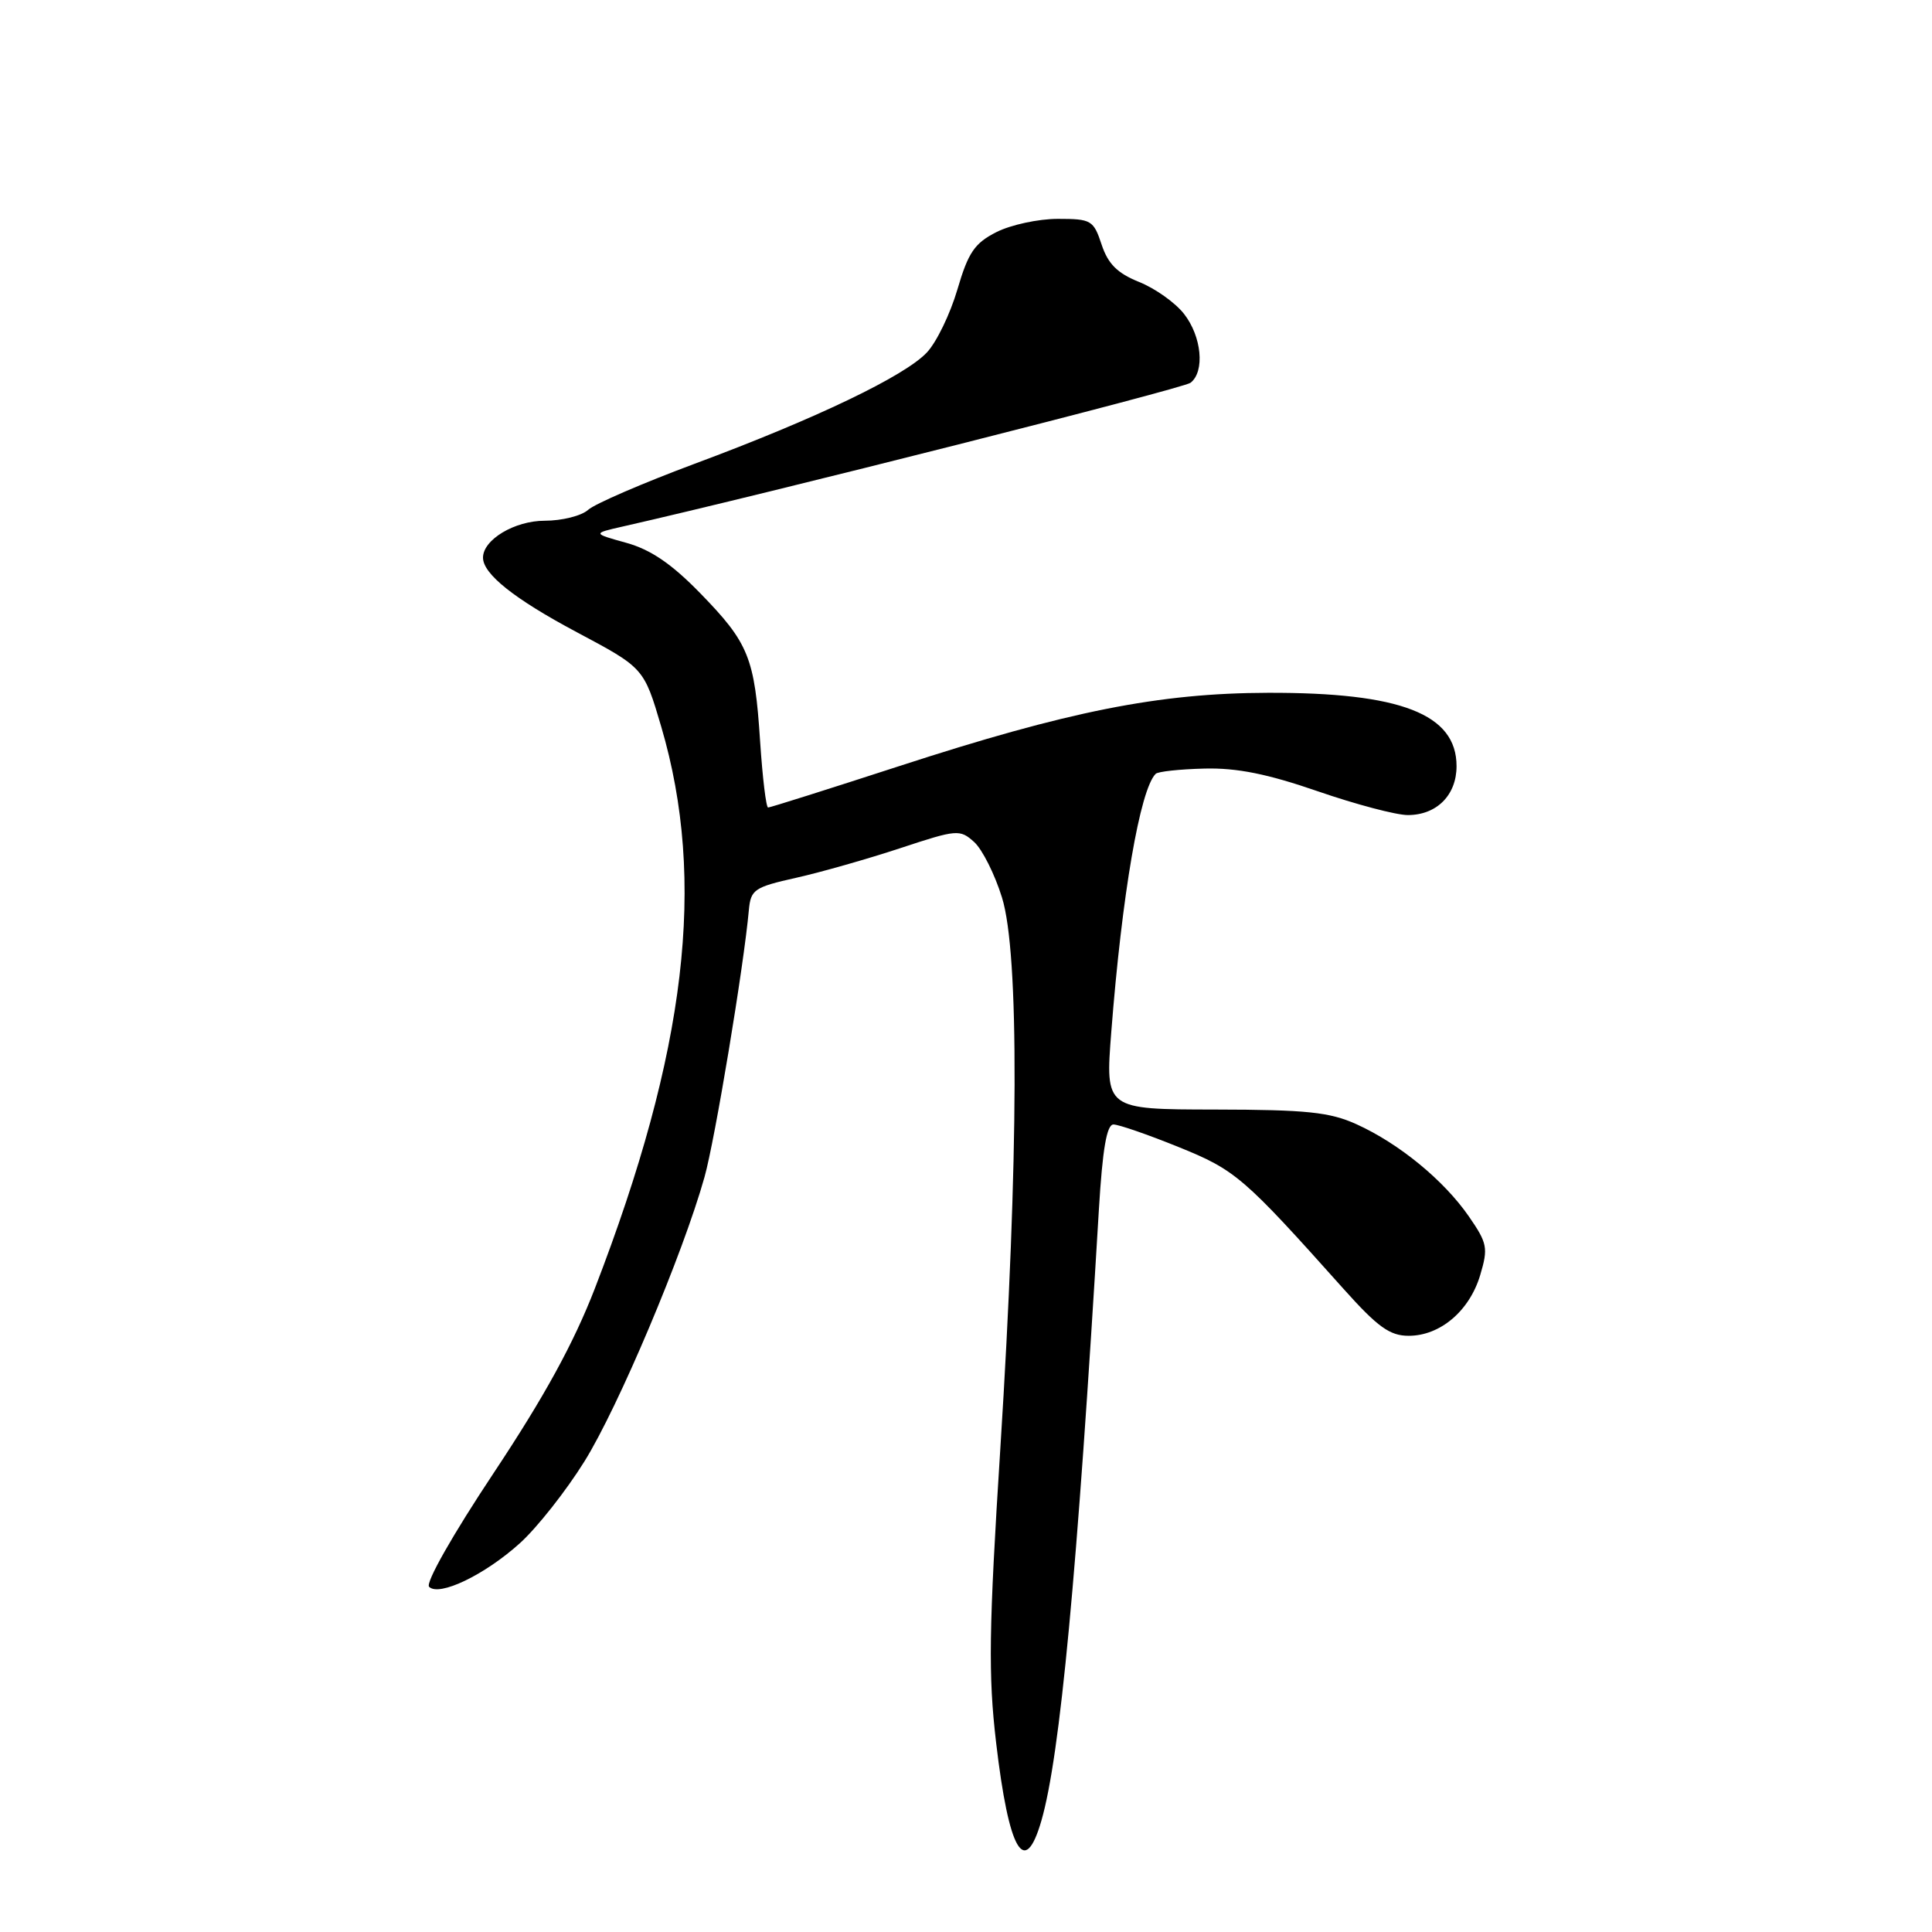 <?xml version="1.0" encoding="UTF-8" standalone="no"?>
<!DOCTYPE svg PUBLIC "-//W3C//DTD SVG 1.1//EN" "http://www.w3.org/Graphics/SVG/1.1/DTD/svg11.dtd" >
<svg xmlns="http://www.w3.org/2000/svg" xmlns:xlink="http://www.w3.org/1999/xlink" version="1.1" viewBox="0 0 256 256">
 <g >
 <path fill="currentColor"
d=" M 137.99 241.25 C 140.47 232.65 142.72 208.75 145.61 160.25 C 146.09 152.25 146.65 149.00 147.54 149.00 C 148.23 149.00 152.10 150.34 156.15 151.98 C 163.72 155.04 164.75 155.93 178.04 170.80 C 182.56 175.85 184.16 177.00 186.66 177.00 C 190.83 177.00 194.71 173.71 196.13 168.97 C 197.21 165.35 197.09 164.74 194.61 161.15 C 191.30 156.38 185.39 151.53 179.75 148.97 C 176.19 147.36 173.15 147.04 160.97 147.02 C 146.45 147.00 146.45 147.00 147.25 136.75 C 148.66 118.59 151.06 104.60 153.13 102.54 C 153.43 102.23 156.34 101.92 159.59 101.84 C 163.91 101.73 167.96 102.55 174.62 104.85 C 179.63 106.58 185.00 108.00 186.54 108.00 C 190.37 108.00 193.00 105.36 193.00 101.52 C 193.00 94.62 185.63 91.75 168.00 91.80 C 153.55 91.84 141.54 94.23 119.10 101.53 C 109.84 104.54 102.05 107.00 101.78 107.00 C 101.51 107.00 101.04 103.06 100.72 98.25 C 100.00 87.14 99.22 85.21 92.78 78.60 C 88.99 74.71 86.23 72.83 83.00 71.93 C 78.50 70.68 78.50 70.68 82.50 69.77 C 101.78 65.40 156.77 51.48 157.75 50.72 C 159.68 49.23 159.23 44.57 156.88 41.58 C 155.72 40.10 153.04 38.20 150.93 37.36 C 148.05 36.20 146.82 34.97 145.97 32.41 C 144.90 29.18 144.60 29.00 140.17 29.00 C 137.60 29.00 133.94 29.79 132.04 30.75 C 129.14 32.22 128.30 33.44 126.86 38.36 C 125.91 41.59 124.10 45.34 122.82 46.70 C 119.89 49.83 108.08 55.49 92.02 61.46 C 85.16 64.02 78.82 66.76 77.94 67.55 C 77.06 68.35 74.47 69.00 72.17 69.00 C 68.19 69.00 64.00 71.51 64.00 73.89 C 64.00 76.06 68.15 79.36 76.41 83.76 C 85.32 88.50 85.32 88.50 87.62 96.30 C 93.63 116.74 90.97 139.25 78.82 170.73 C 76.01 177.99 72.13 185.07 65.42 195.17 C 59.99 203.34 56.35 209.75 56.86 210.26 C 58.19 211.59 64.24 208.68 68.89 204.48 C 71.16 202.43 75.01 197.55 77.45 193.63 C 81.91 186.47 90.49 166.17 93.35 155.97 C 94.73 151.08 98.55 128.11 99.23 120.57 C 99.48 117.87 99.95 117.55 105.50 116.31 C 108.80 115.57 115.01 113.80 119.31 112.38 C 126.82 109.90 127.19 109.87 129.08 111.57 C 130.16 112.55 131.82 115.86 132.77 118.93 C 135.07 126.34 134.99 153.37 132.55 191.91 C 131.02 216.00 130.94 221.93 131.99 230.91 C 133.68 245.31 135.77 248.92 137.99 241.25 Z "/>
</g>
</svg>